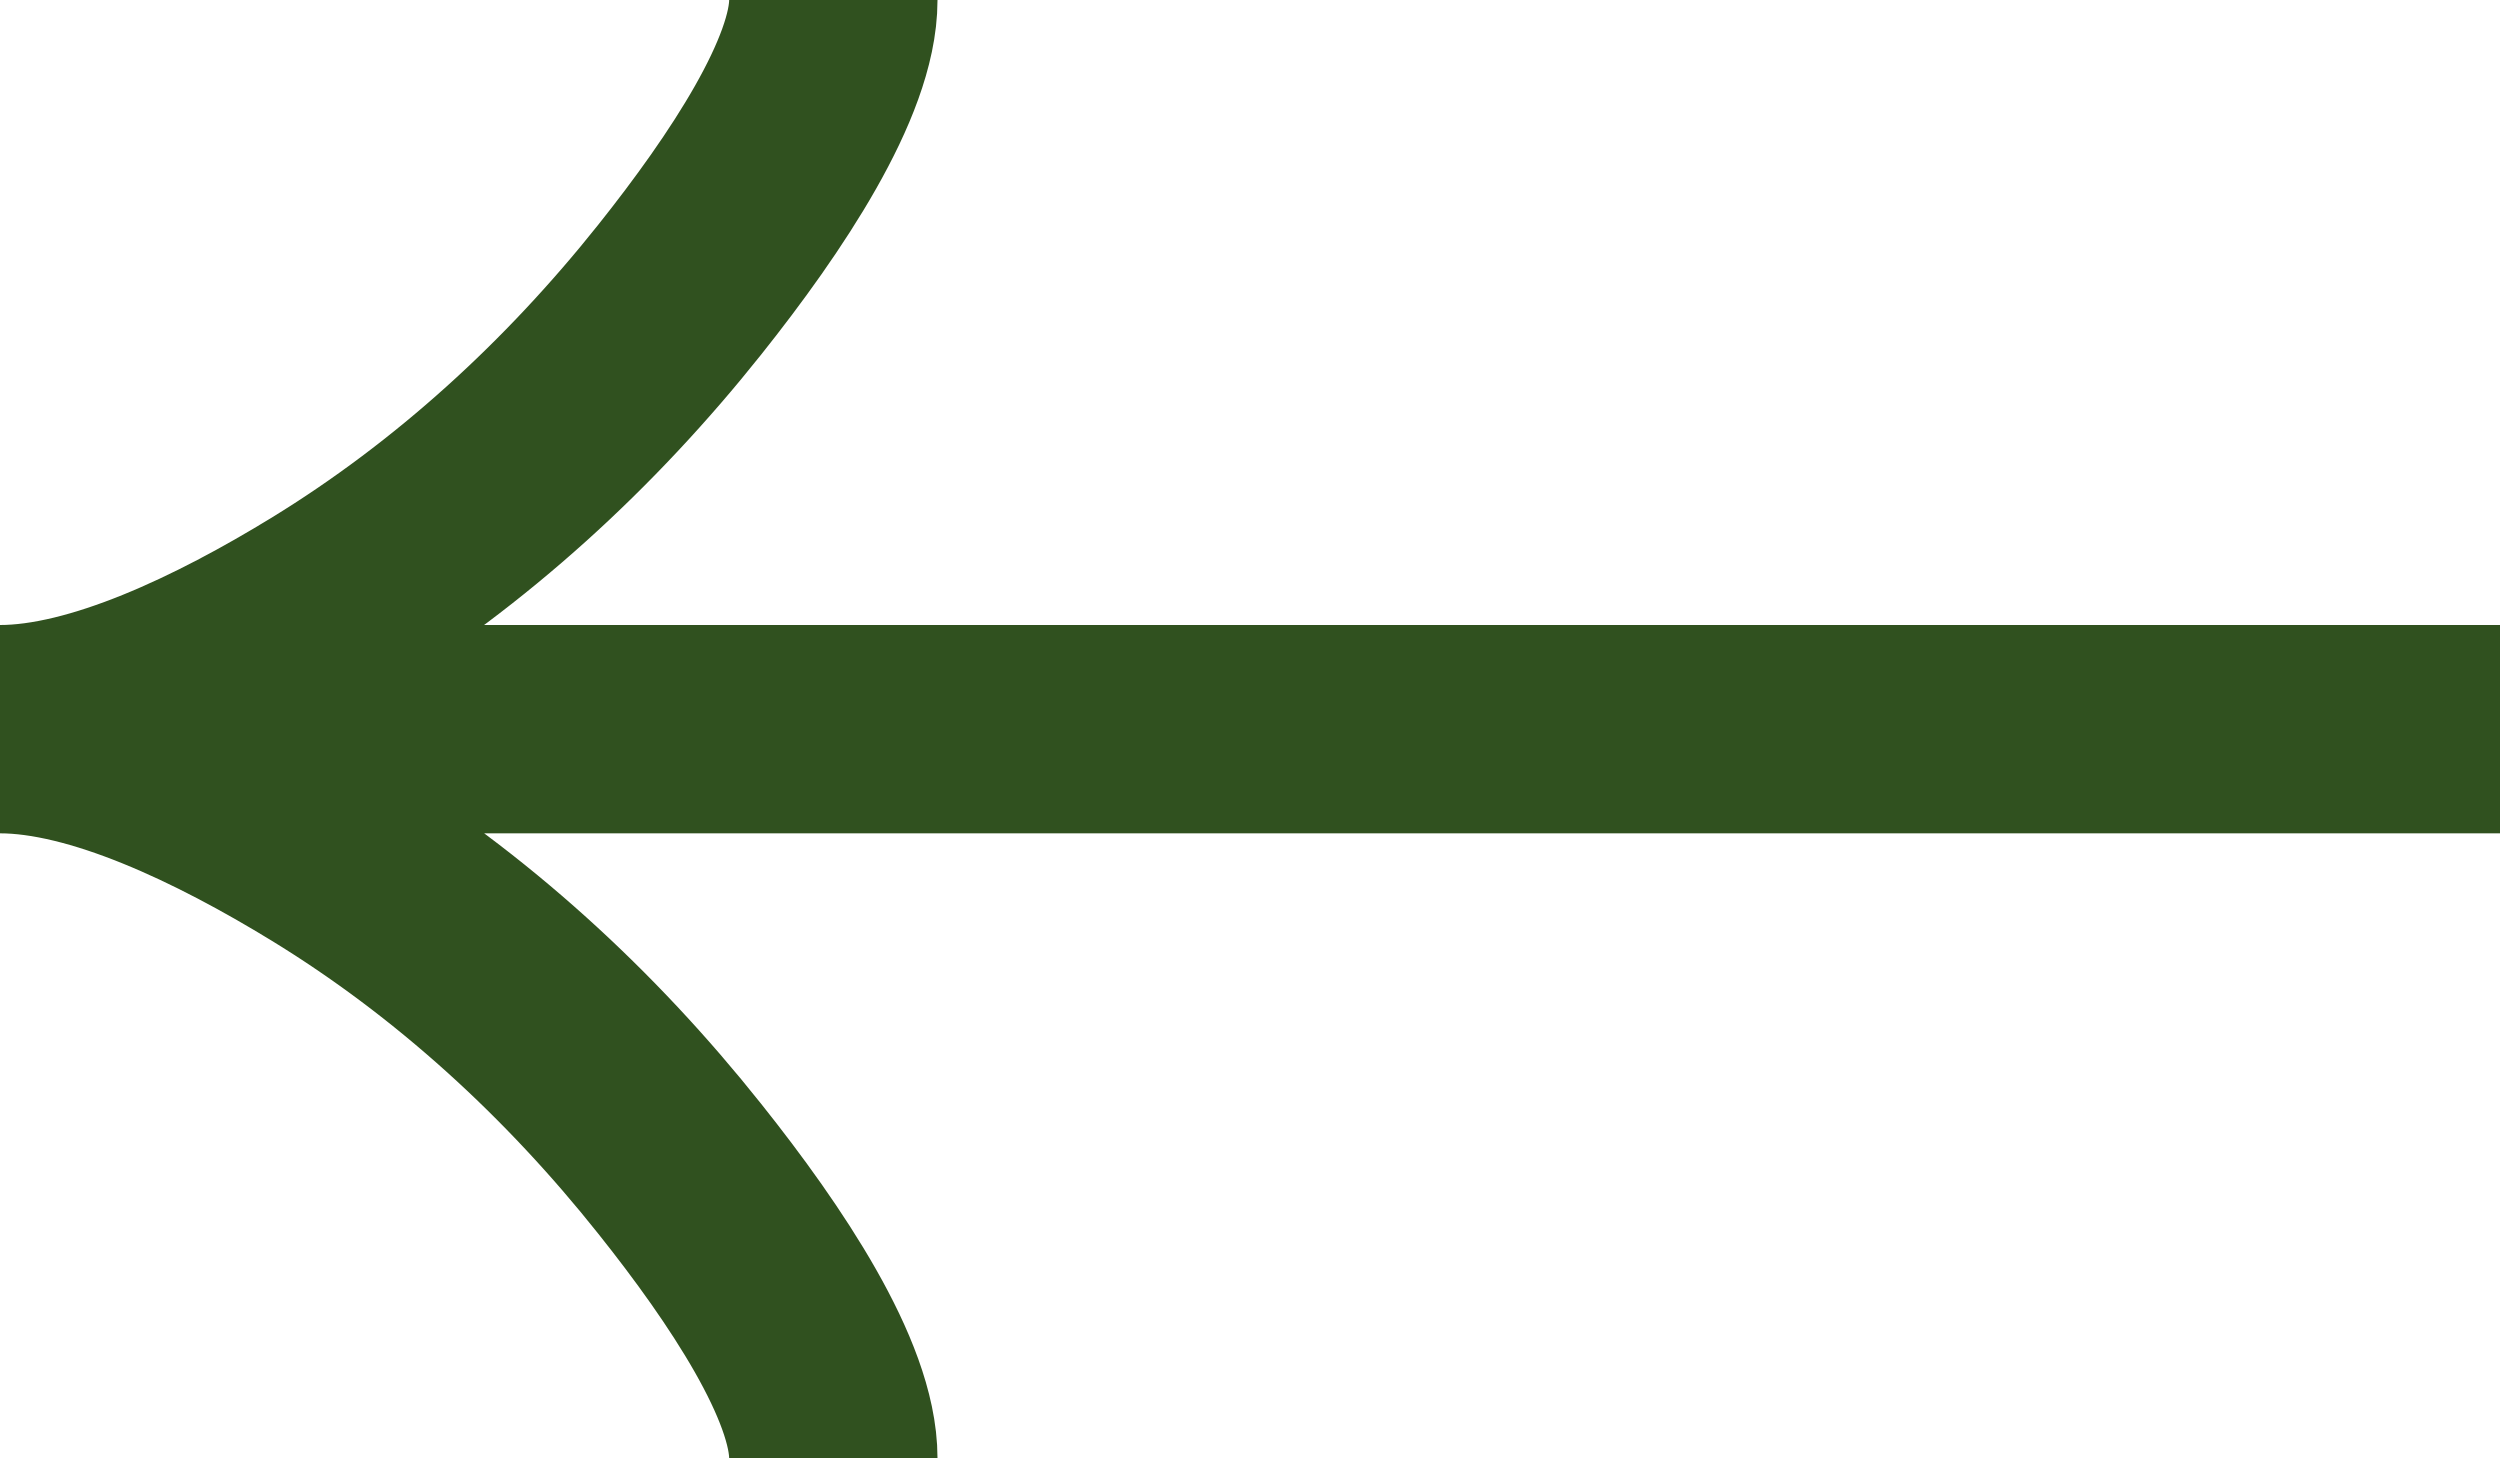 <svg width="24" height="14" viewBox="0 0 24 14" fill="none" xmlns="http://www.w3.org/2000/svg">
<path d="M8 14C8 13.258 7.267 12.15 6.525 11.22C5.571 10.02 4.431 8.973 3.124 8.174C2.144 7.575 0.956 7 6.11959e-07 7M6.11959e-07 7C0.956 7 2.145 6.425 3.124 5.826C4.431 5.026 5.571 3.979 6.525 2.781C7.267 1.85 8 0.74 8 1.10463e-06M6.11959e-07 7L24 7" stroke="#30511F" stroke-width="2"/>
</svg>
